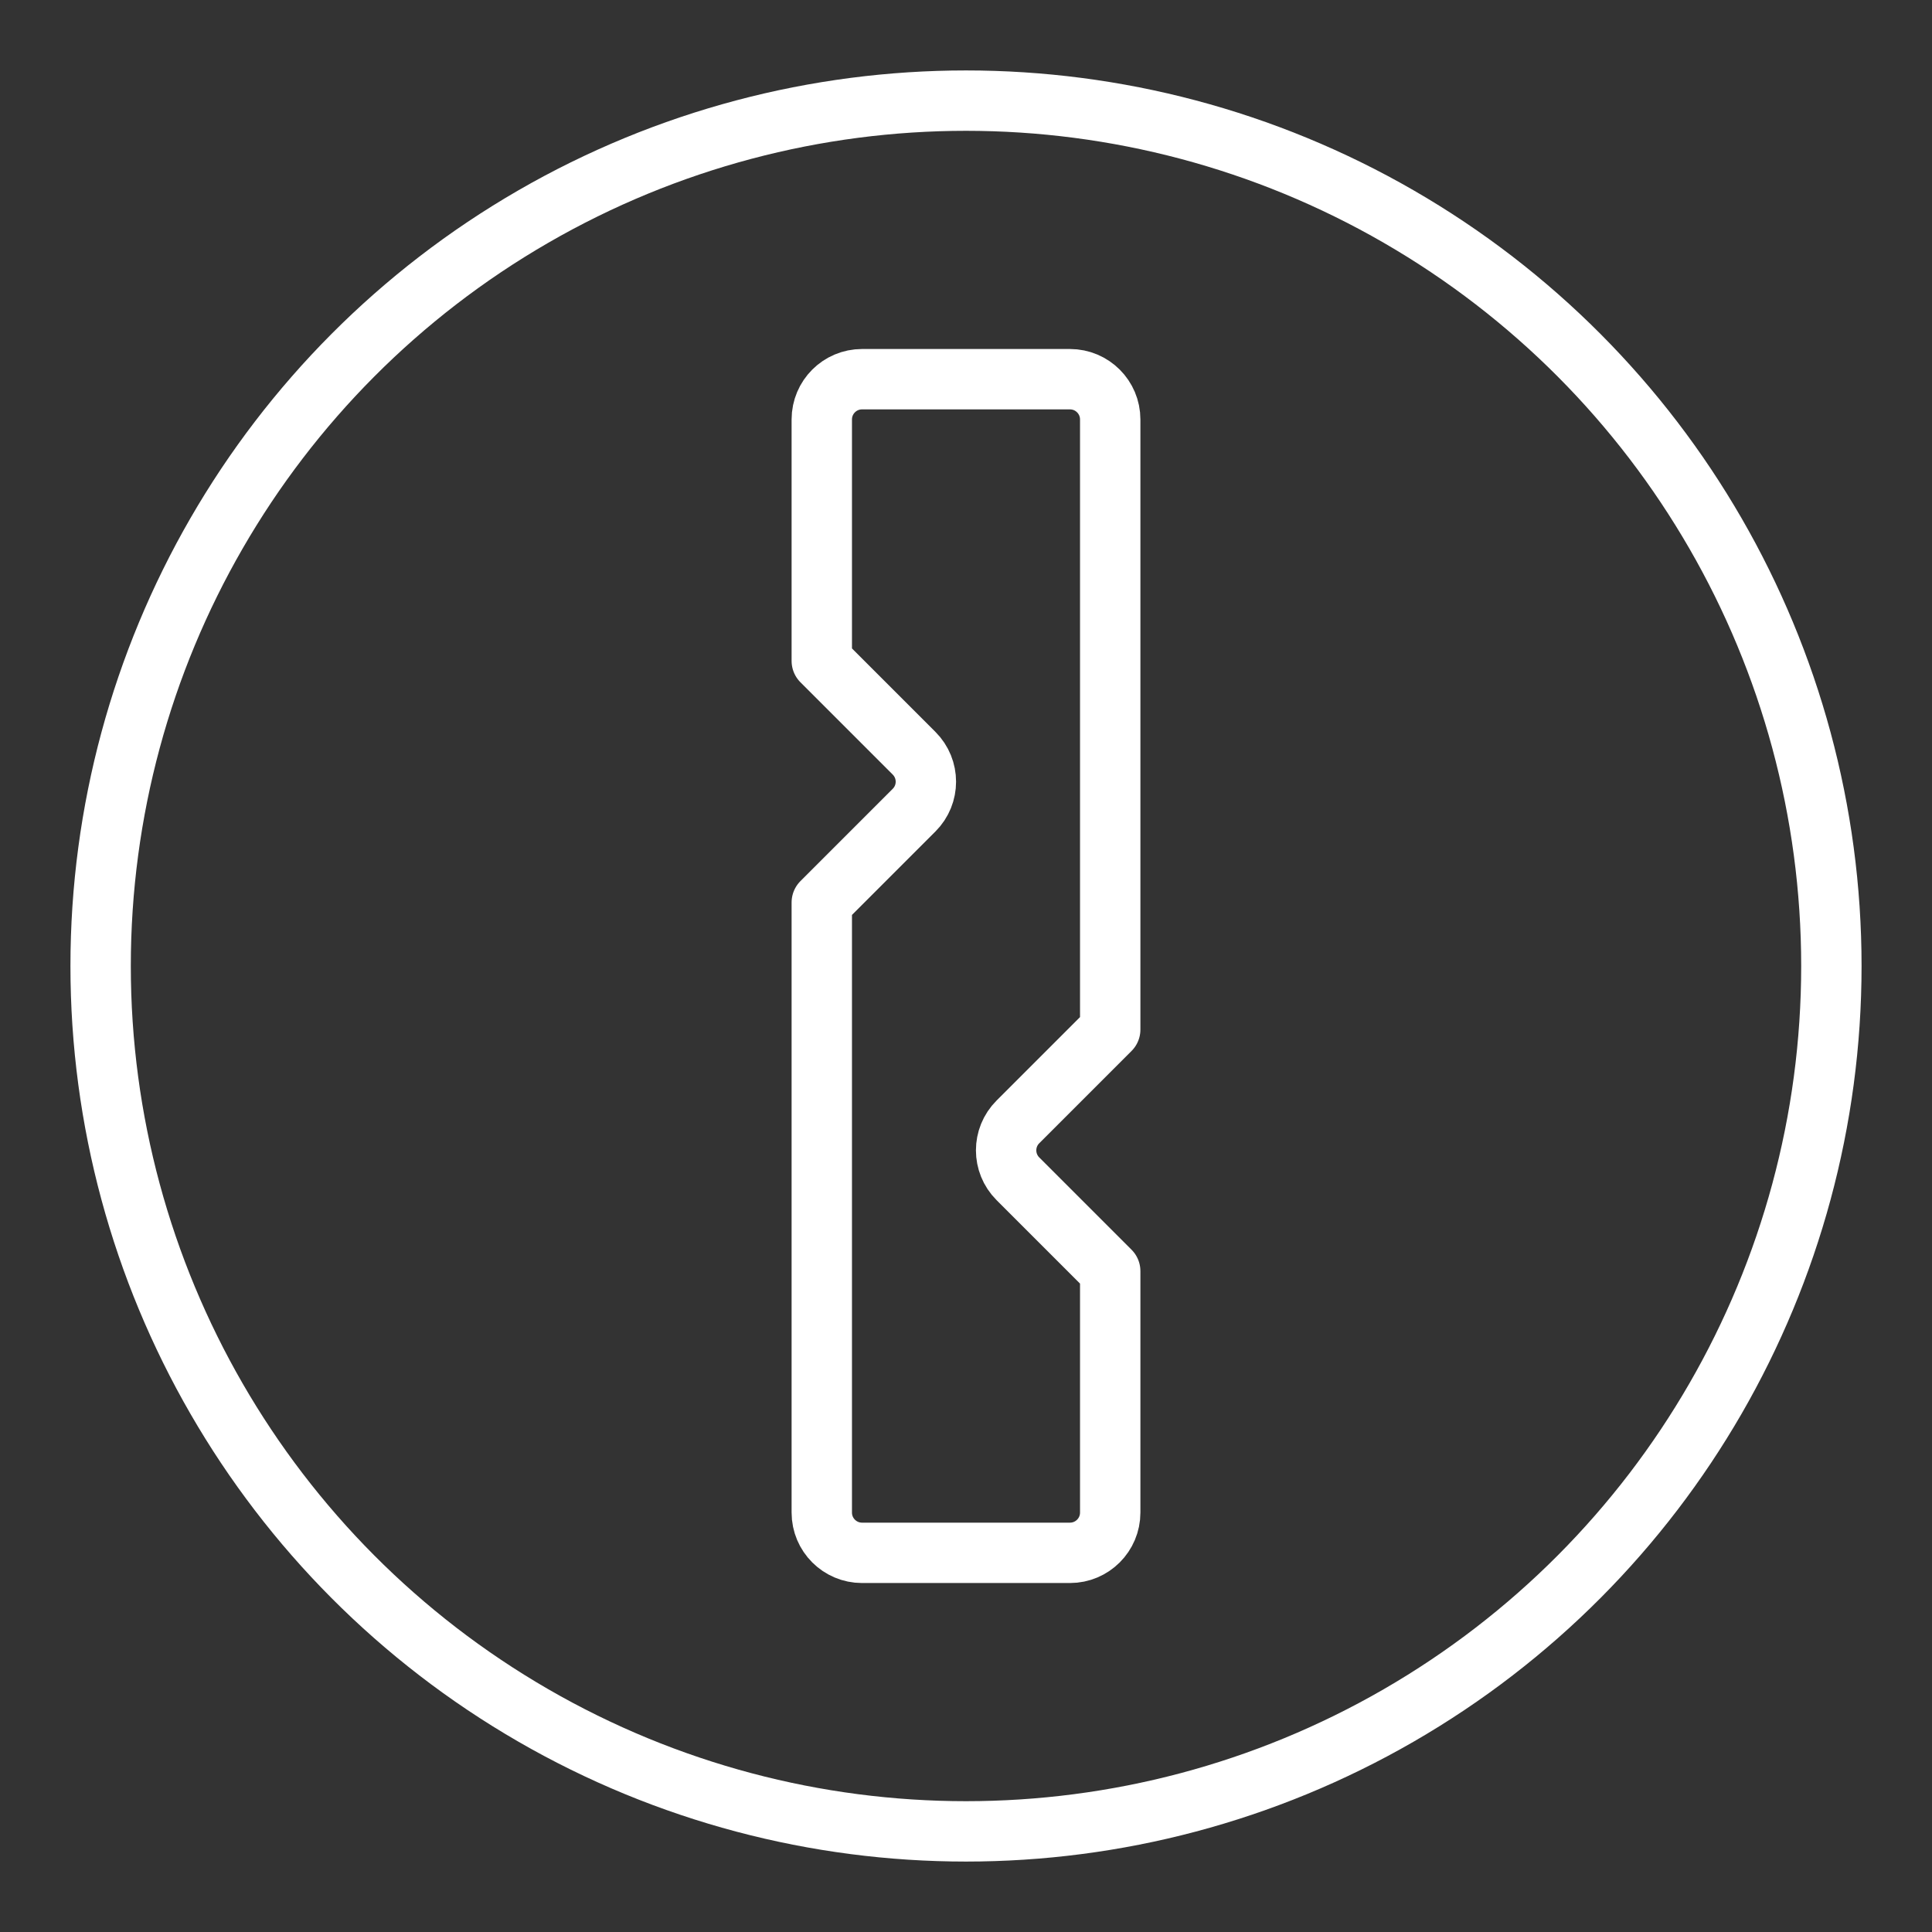 <ns0:svg xmlns:ns0="http://www.w3.org/2000/svg" id="a" viewBox="0 0 48 48" style="stroke-width:1.5px"><ns0:rect x="0" y="0" width="48" height="48" fill="#333333" stroke="none"/><ns0:defs style="stroke-width:1.5px"><ns0:style style="stroke-width:1.5px">.b{fill:none;stroke:#fff;stroke-linecap:round;stroke-linejoin:round;}</ns0:style></ns0:defs><ns0:circle class="b" cx="24" cy="24" r="21.5" style="stroke-width:1.5px" /><ns0:path class="b" d="m26.583,9.421h-5.166c-.552,0-1,.448-1,1v6l2.293,2.293c.391.391.391,1.024,0,1.414l-2.293,2.293v15.159c0,.552.448,1,1,1h5.166c.552,0,1-.448,1-1v-6l-2.293-2.293c-.391-.391-.391-1.024,0-1.414l2.293-2.293v-15.159c0-.552-.448-1-1-1Z" style="stroke-width:1.5px" /></ns0:svg>